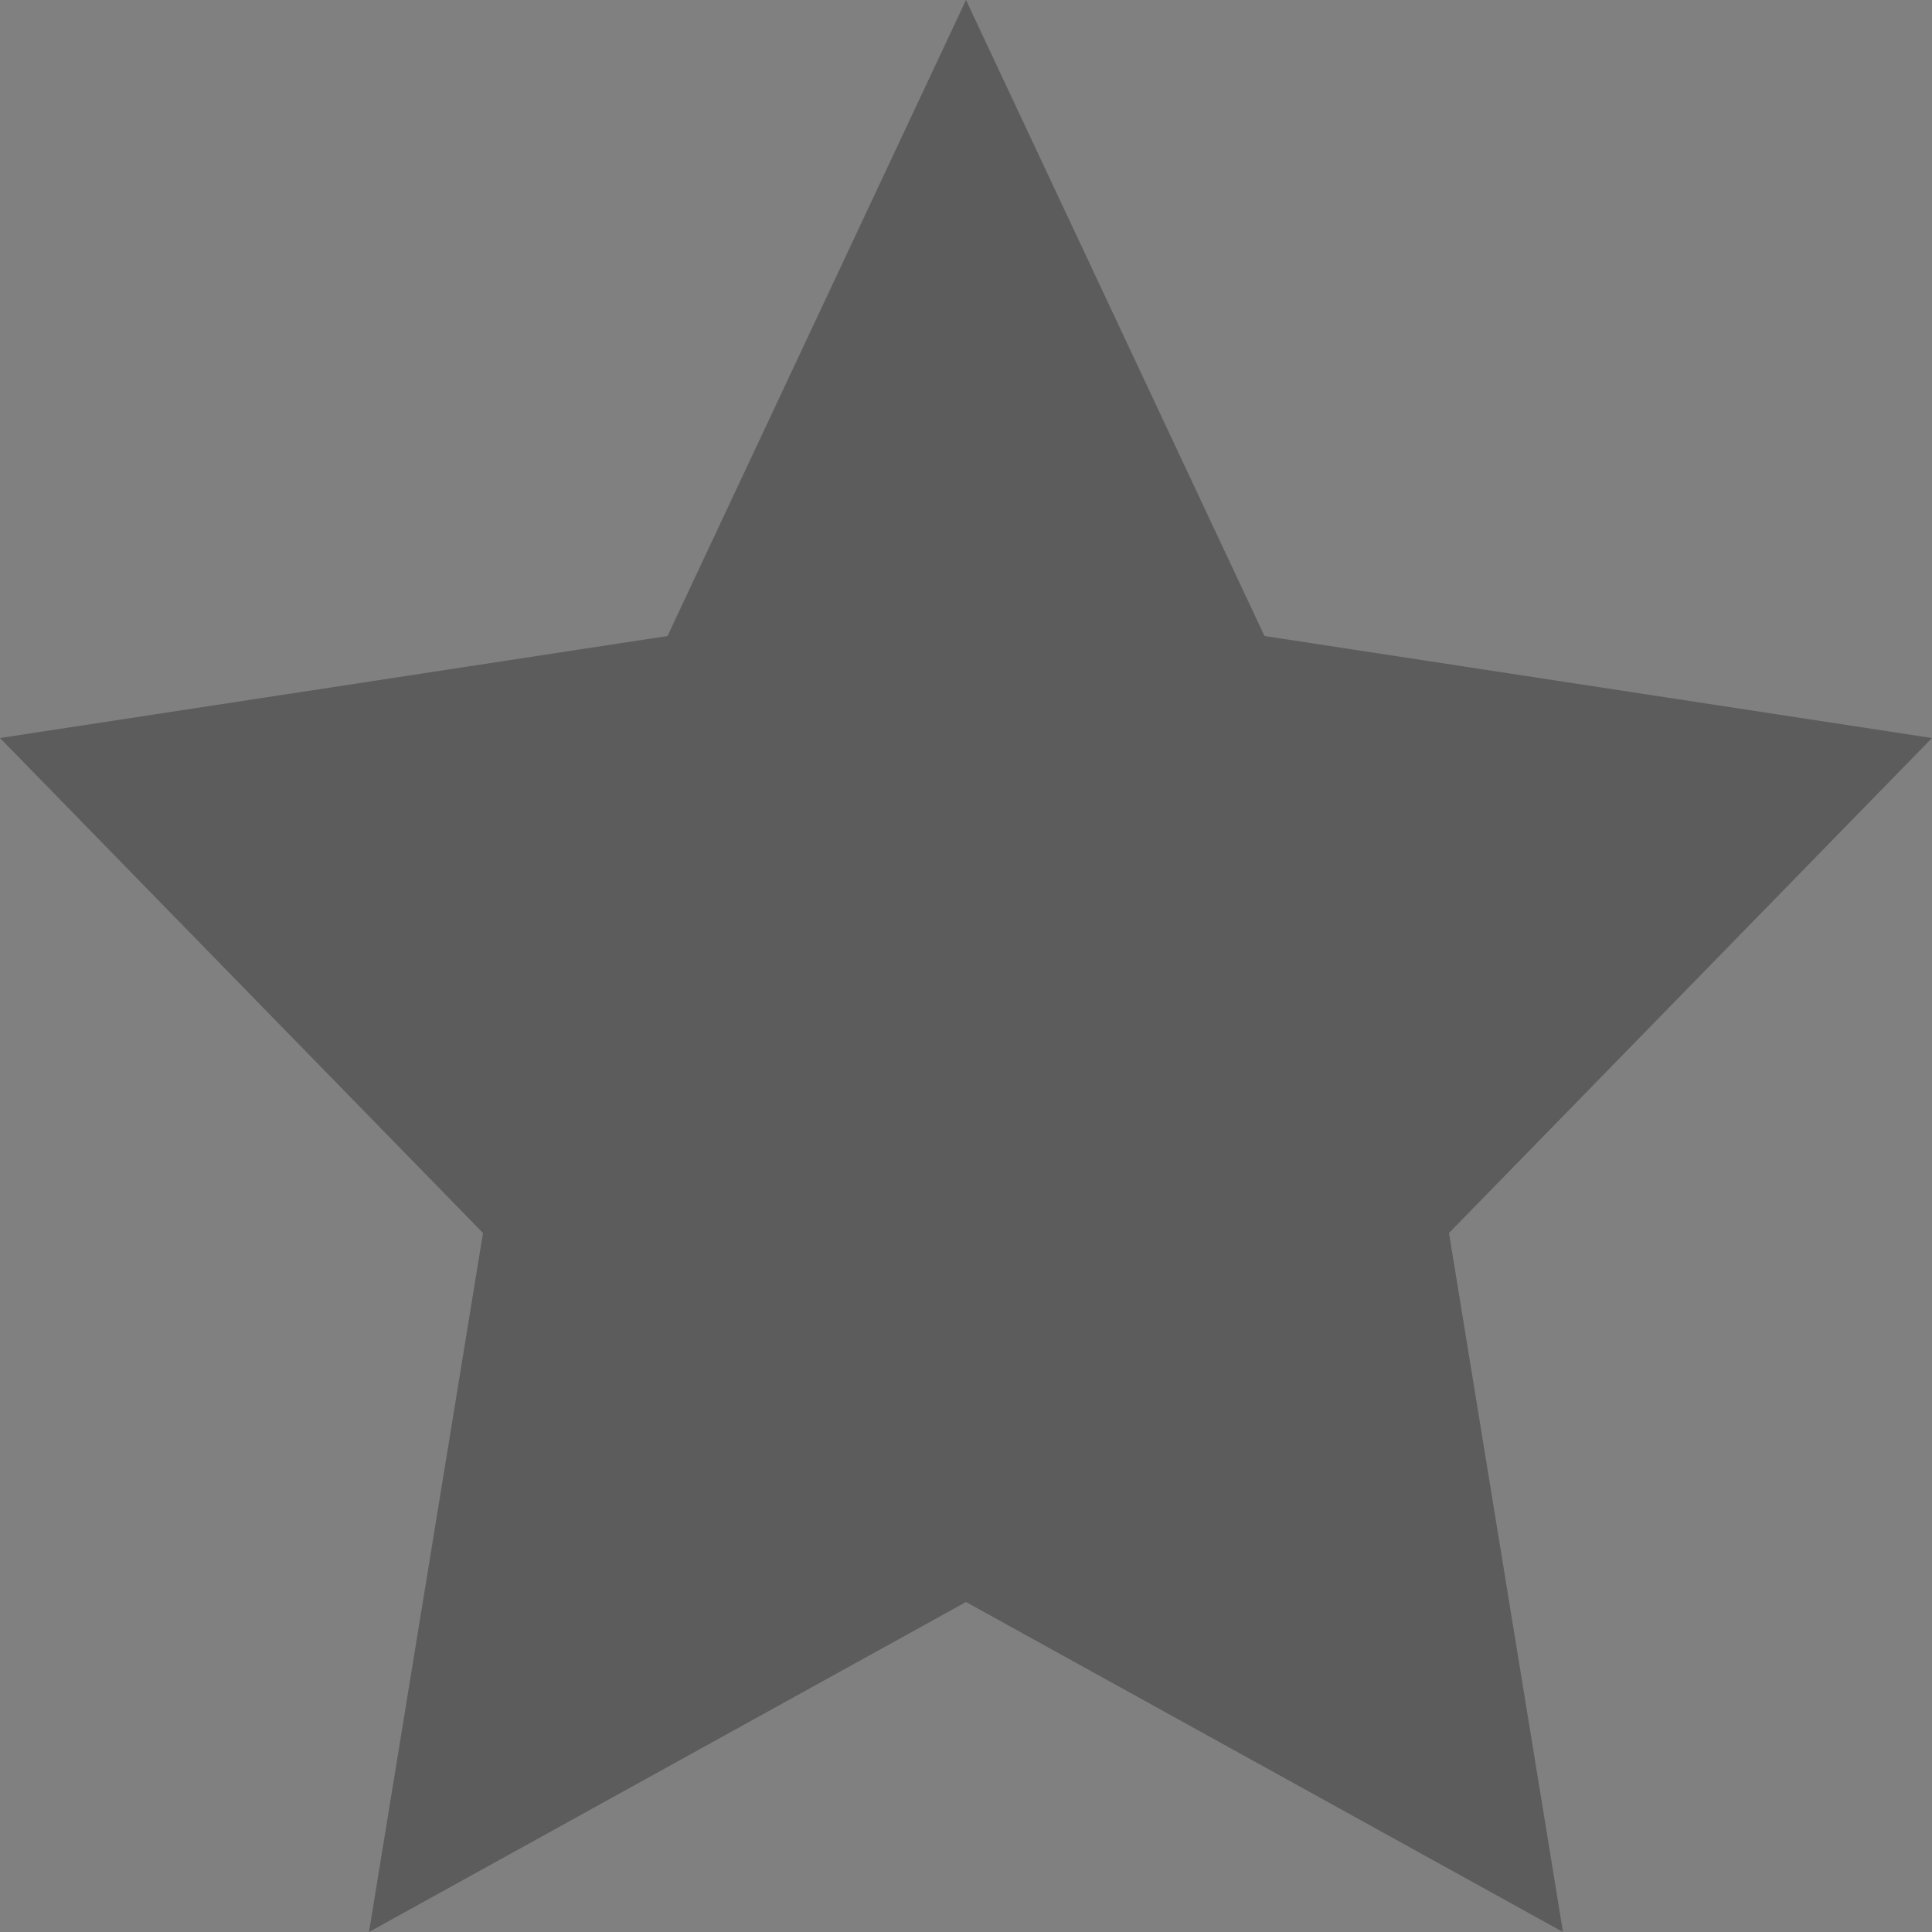<svg width="10" height="10" viewBox="0 0 10 10" version="1.1" xmlns="http://www.w3.org/2000/svg" xmlns:xlink="http://www.w3.org/1999/xlink">
<rect x="0" y="0" width="10" height="10" fill="#808080" stroke="none"/>
<title>half-star</title>
<desc>Created using Figma</desc>
<g id="Canvas" transform="translate(-2516 -5857)">
<g id="half-star">
<g id="path-2">
<use xlink:href="#path0_fill" transform="translate(2516 5857)" fill="#000000" fill-opacity="0.28"/>
</g>
<mask id="mask0_outline" mask-type="alpha">
<g id="path-2">
<use xlink:href="#path0_fill" transform="translate(2516 5857)" fill="#FFFFFF"/>
</g>
</mask>
<g id="Rectangle-255" mask="url(#mask0_outline)">
<use xlink:href="#path1_fill" transform="translate(2516 5857)" fill="#FFFFFF"/>
</g>
</g>
</g>
<defs>
<path id="path0_fill" fill-rule="evenodd" d="M 5 8.292L 1.91 10L 2.5 6.382L 0 3.82L 3.455 3.292L 5 0L 6.545 3.292L 10 3.82L 7.5 6.382L 8.09 10L 5 8.292Z"/>
<path id="path1_fill" d="M 0 0L 6 0L 6 10L 0 10L 0 0Z"/>
</defs>
</svg>

